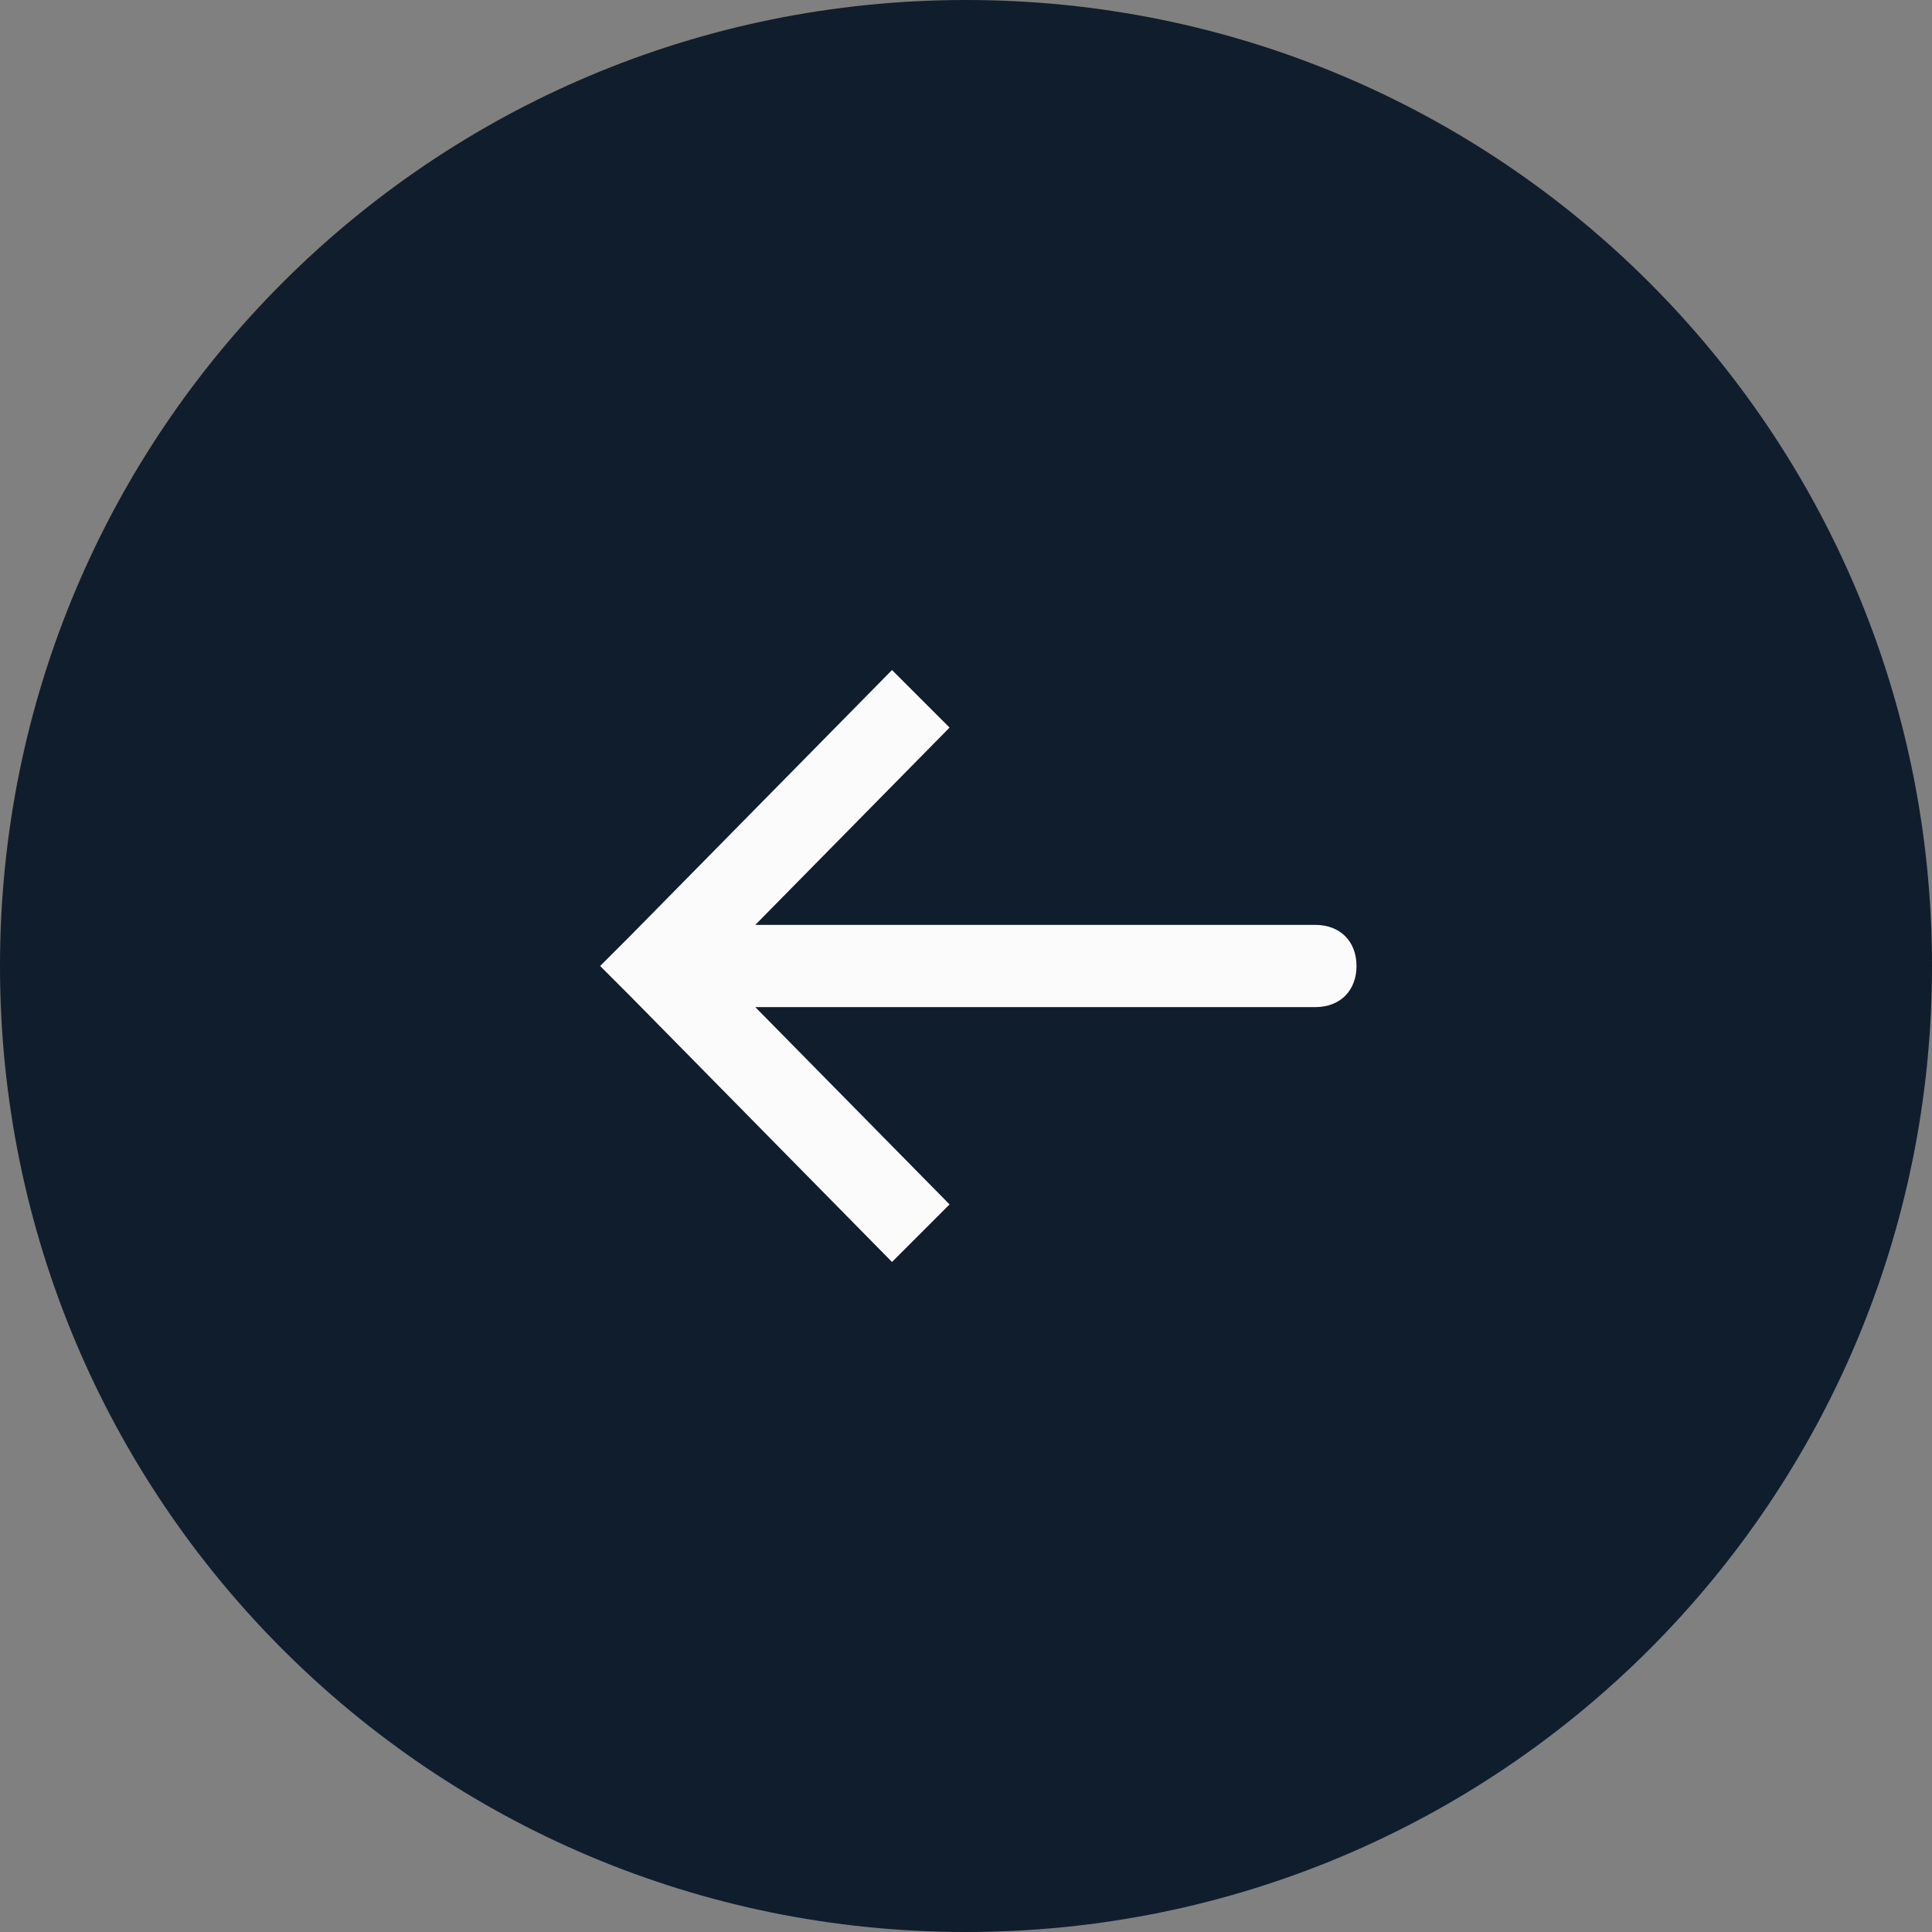 <?xml version="1.0" encoding="utf-8"?>
<!-- Generator: Adobe Illustrator 25.1.0, SVG Export Plug-In . SVG Version: 6.00 Build 0)  -->
<svg version="1.1" id="Слой_1" xmlns="http://www.w3.org/2000/svg" xmlns:xlink="http://www.w3.org/1999/xlink" x="0px" y="0px"
	 viewBox="0 0 47 47" style="enable-background:new 0 0 47 47;" xml:space="preserve">
<rect x="0" y="0" width="47" height="47" fill="#808080" stroke="none"/>
<style type="text/css">
	.st0{fill:#101D2D;}
	.st1{fill:#FCFBFB;}
</style>
<path class="st0" d="M23.5,0C36.5,0,47,10.5,47,23.5S36.5,47,23.5,47S0,36.5,0,23.5S10.5,0,23.5,0z"/>
<path class="st1" d="M16,23.5l-0.7-0.7l-0.7,0.7l0.7,0.7L16,23.5z M32,24.5c0.6,0,1-0.4,1-1s-0.4-1-1-1V24.5z M21.7,16.3l-6.4,6.5
	l1.4,1.4l6.4-6.5L21.7,16.3z M15.3,24.2l6.4,6.5l1.4-1.4l-6.4-6.5L15.3,24.2z M16,24.5h16v-2H16V24.5z"/>
</svg>
